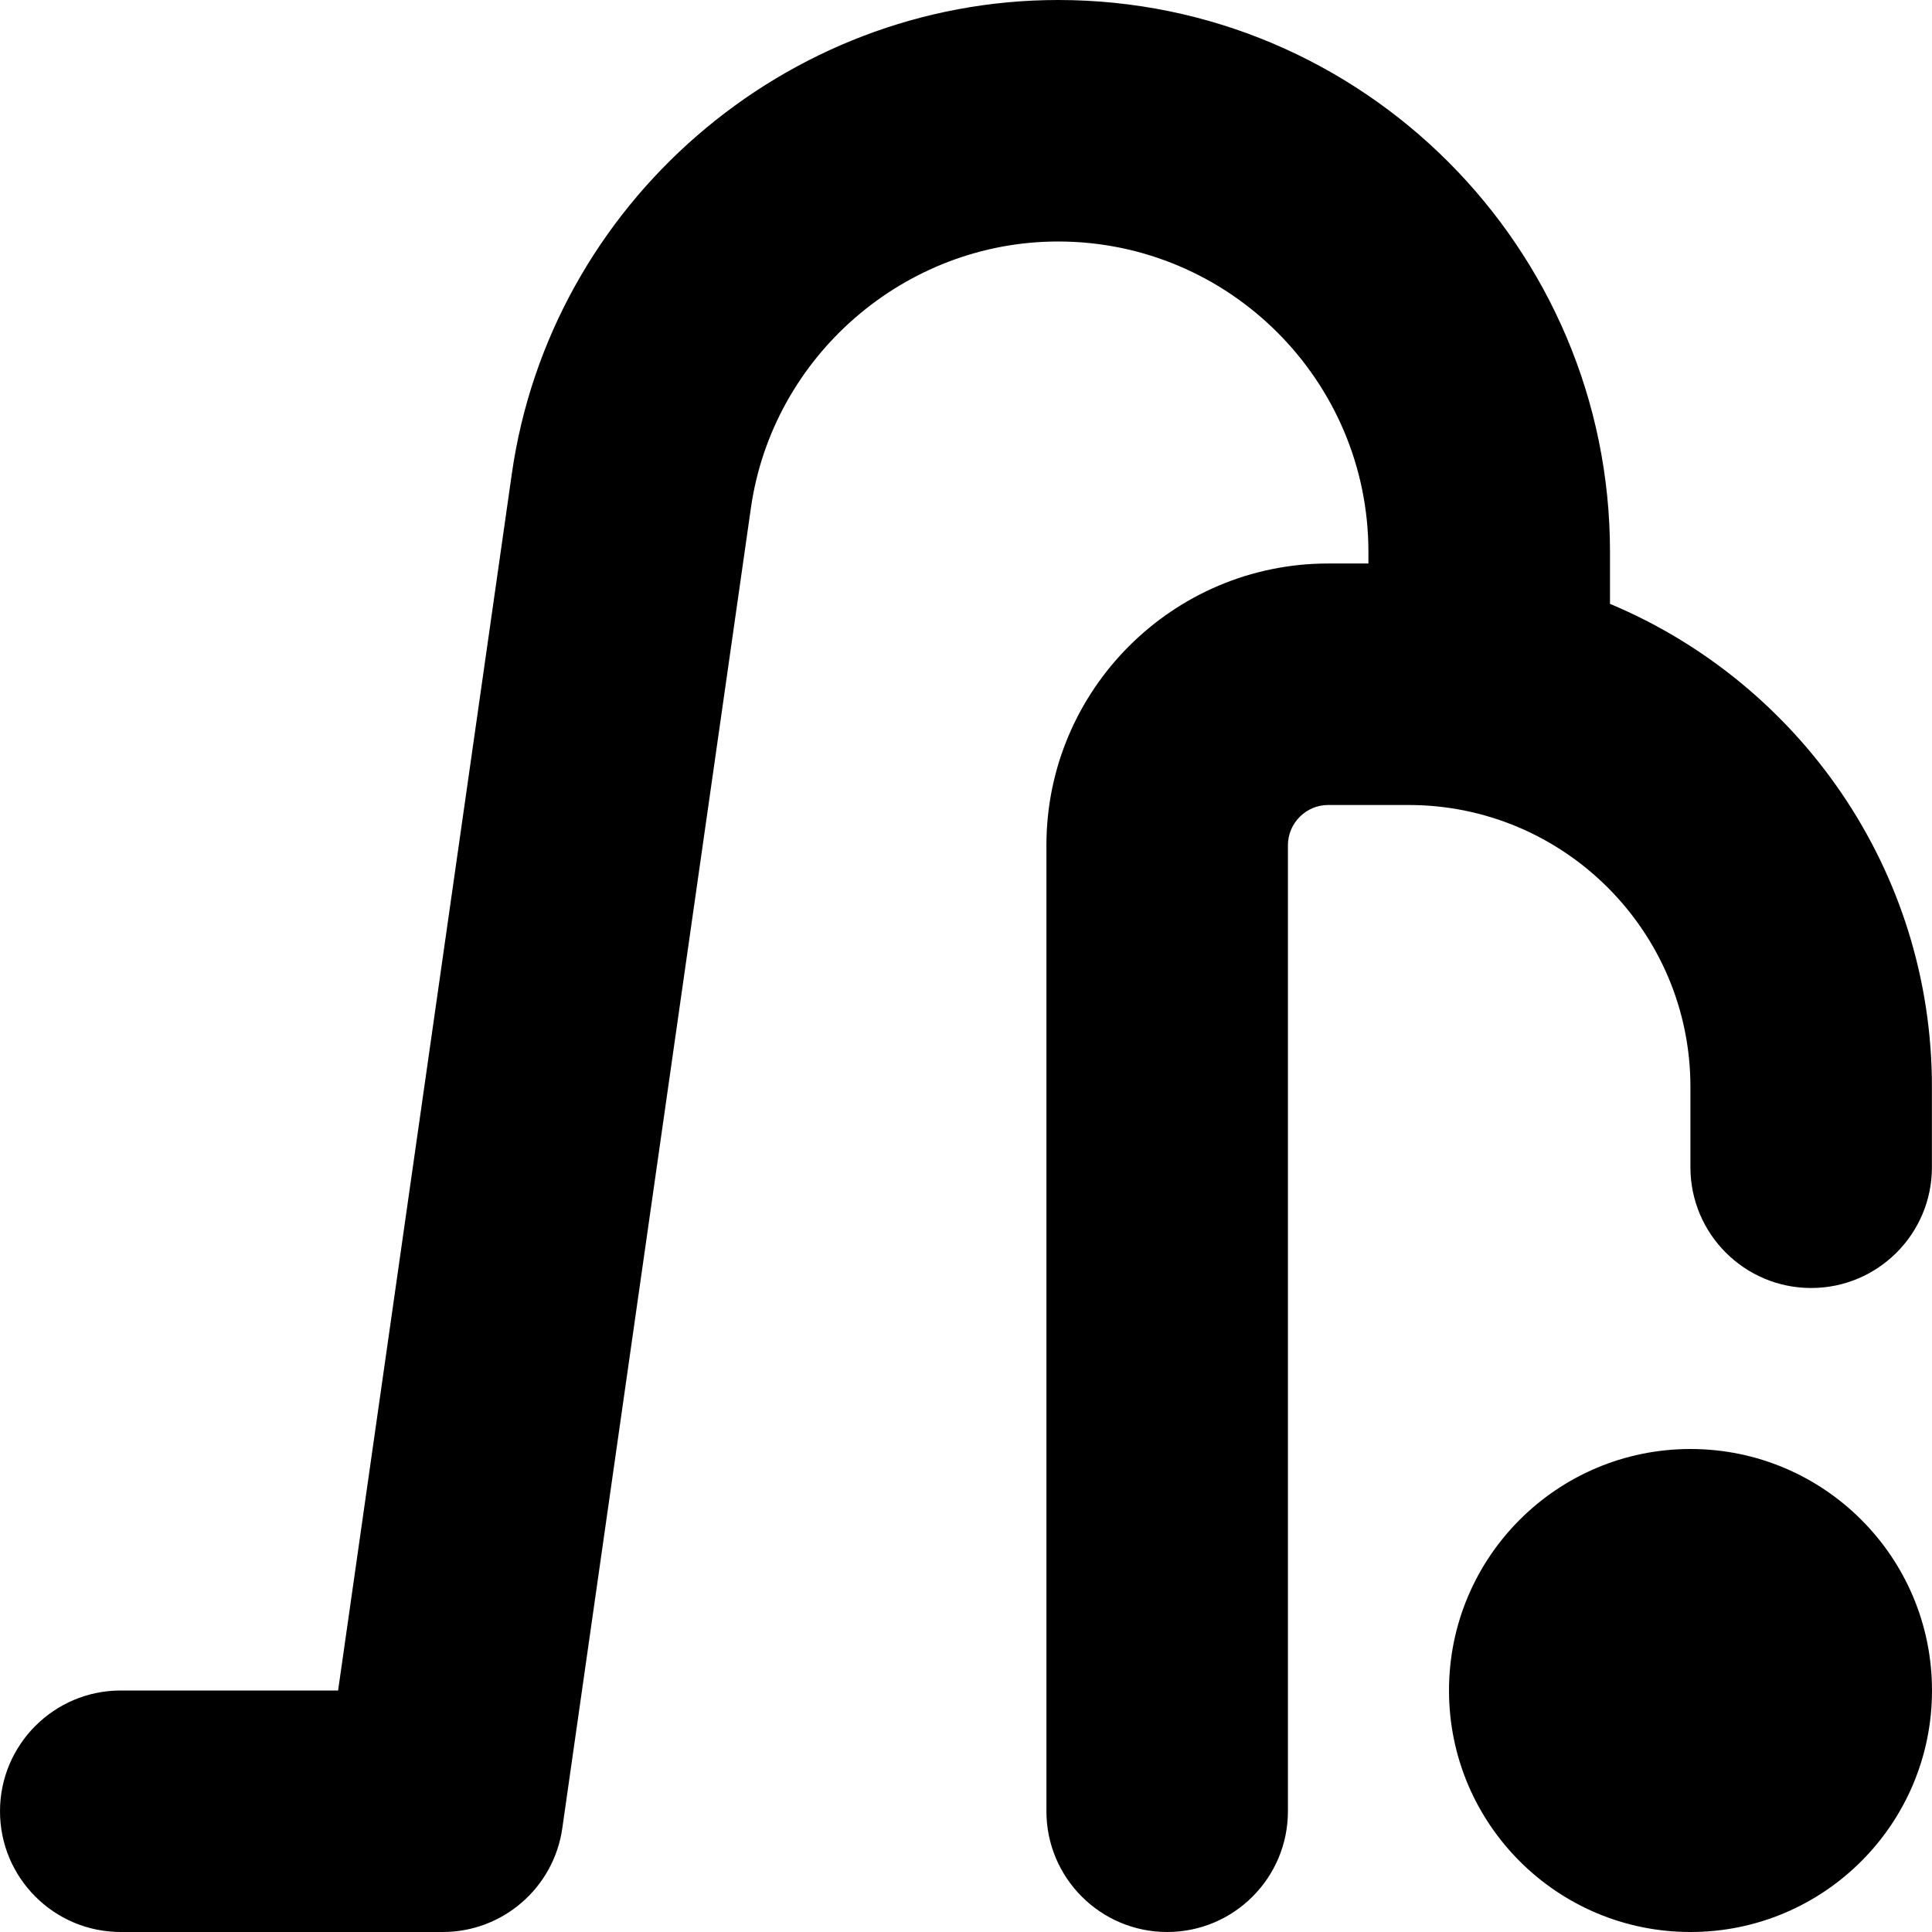 <?xml version="1.0" encoding="UTF-8"?>
<svg xmlns="http://www.w3.org/2000/svg" id="Layer_1" data-name="Layer 1" viewBox="0 0 24 24">
  <path d="m24,21c0,1.657-1.343,3-3,3s-3-1.343-3-3,1.343-3,3-3,3,1.343,3,3Zm-4-13.499v-.646c0-3.78-3.075-6.855-6.855-6.855-3.39,0-6.308,2.53-6.787,5.886l-2.158,15.114H1.5c-.828,0-1.5.672-1.5,1.5s.672,1.5,1.5,1.5h4c.746,0,1.379-.549,1.485-1.288l2.343-16.402c.27-1.887,1.91-3.31,3.816-3.31,2.126,0,3.855,1.729,3.855,3.855v.145h-.5c-1.93,0-3.5,1.57-3.5,3.5v12c0,.828.672,1.5,1.5,1.5s1.5-.672,1.5-1.5v-12c0-.275.225-.5.5-.5h1c1.93,0,3.5,1.57,3.5,3.5v1c0,.828.672,1.5,1.5,1.5s1.5-.672,1.5-1.5v-1c0-2.698-1.654-5.017-4-5.999Z"/>
</svg>
